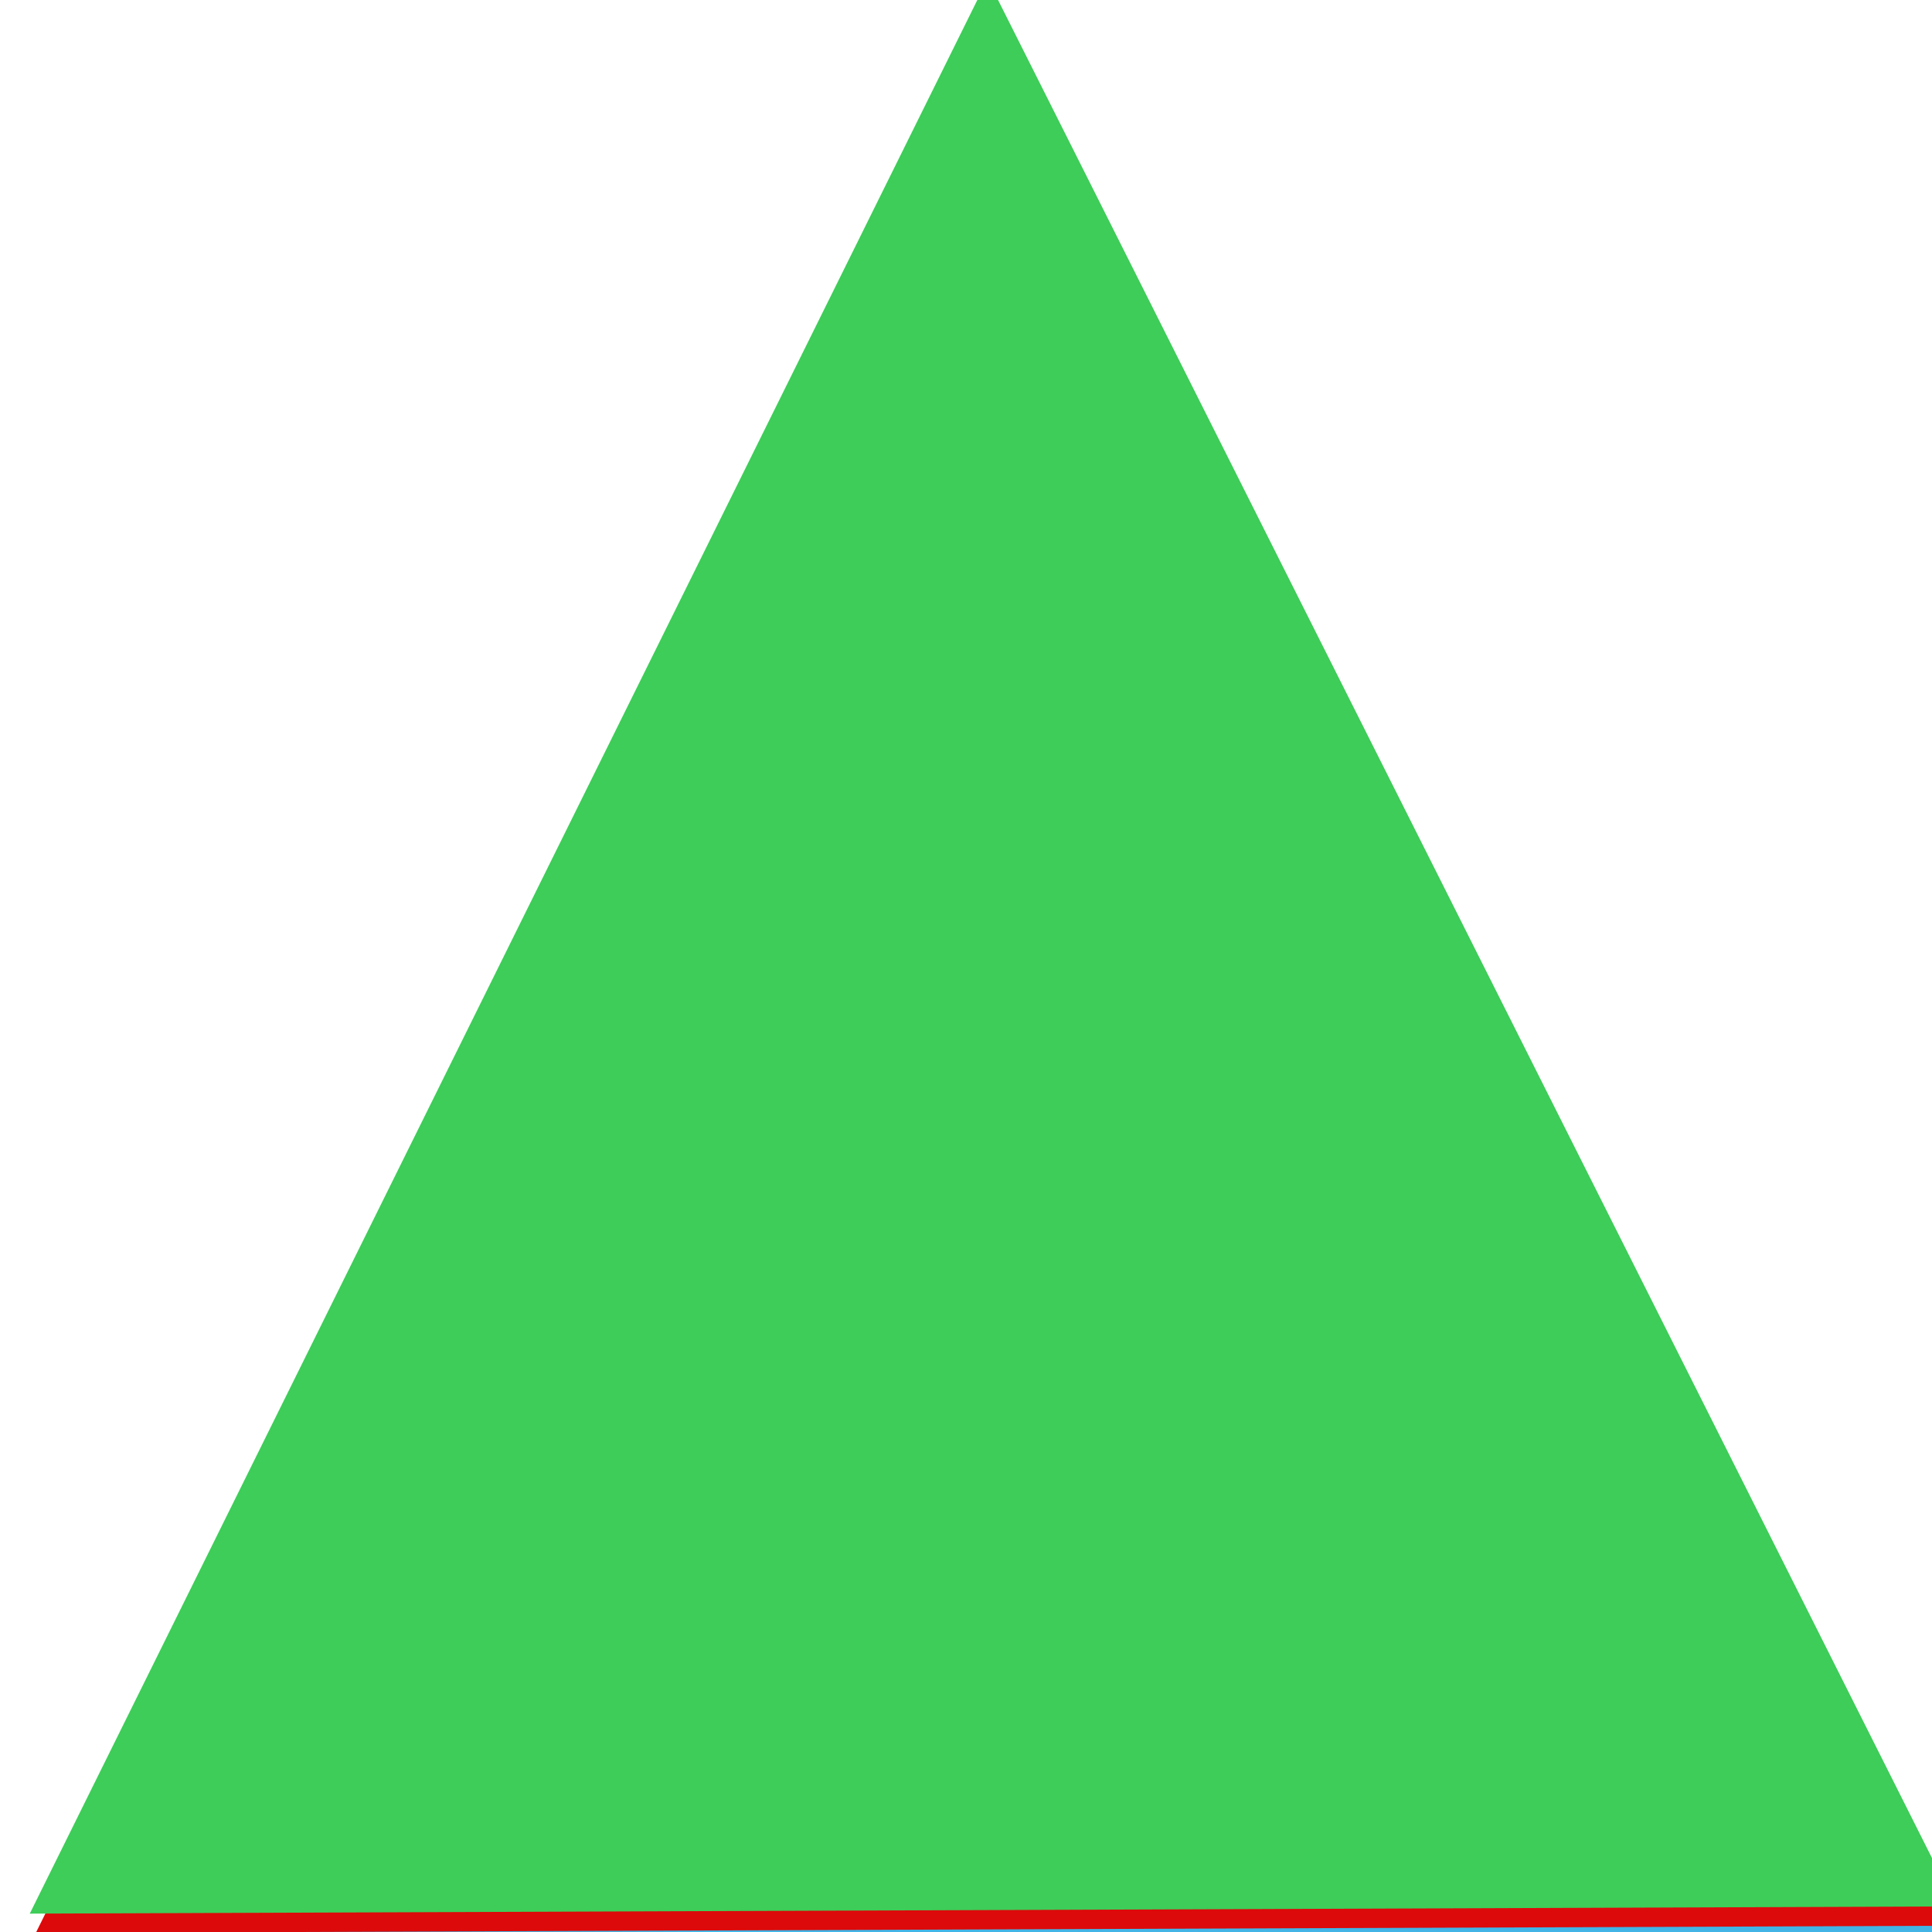 <?xml version="1.0" encoding="UTF-8" standalone="no"?>
<!-- Created with Inkscape (http://www.inkscape.org/) -->

<svg
   width="200px"
   height="200px"
   viewBox="0 0 200 200"
   version="1.1"
   id="SVGRoot"
   sodipodi:docname="gateway.svg"
   inkscape:version="1.2.1 (9c6d41e410, 2022-07-14)"
   xmlns:inkscape="http://www.inkscape.org/namespaces/inkscape"
   xmlns:sodipodi="http://sodipodi.sourceforge.net/DTD/sodipodi-0.dtd"
   xmlns="http://www.w3.org/2000/svg"
   xmlns:svg="http://www.w3.org/2000/svg">
  <sodipodi:namedview
     id="namedview1054"
     pagecolor="#ffffff"
     bordercolor="#000000"
     borderopacity="0.25"
     inkscape:showpageshadow="2"
     inkscape:pageopacity="0.0"
     inkscape:pagecheckerboard="0"
     inkscape:deskcolor="#d1d1d1"
     inkscape:document-units="px"
     showgrid="false"
     inkscape:zoom="0.72515432"
     inkscape:cx="397.15684"
     inkscape:cy="120.66397"
     inkscape:window-width="1920"
     inkscape:window-height="1001"
     inkscape:window-x="-9"
     inkscape:window-y="-9"
     inkscape:window-maximized="1"
     inkscape:current-layer="layer1-8" />
  <defs
     id="defs1049" />
  <g
     inkscape:label="unknow"
     inkscape:groupmode="layer"
     id="layer1"
     style="display:inline">
    <path
       sodipodi:type="star"
       style="fill:#42b4e6;fill-opacity:1"
       id="path2372"
       inkscape:flatsided="true"
       sodipodi:sides="3"
       sodipodi:cx="22.064268"
       sodipodi:cy="27.580336"
       sodipodi:r1="141.45512"
       sodipodi:r2="70.72757"
       sodipodi:arg1="0.5203553"
       sodipodi:arg2="1.5675529"
       inkscape:rounded="0"
       inkscape:randomized="0"
       d="M 144.797,97.91 -100.209,98.705 21.605,-113.874 Z"
       inkscape:transform-center-x="-0.18679336"
       inkscape:transform-center-y="-33.111865"
       transform="matrix(0.814,0,0,0.942,84.813,109.189)" />
  </g>
  <g
     inkscape:label="disconnected"
     inkscape:groupmode="layer"
     id="layer1-8"
     transform="translate(0.46,-2.069)"
     style="display:inline">
    <path
       sodipodi:type="star"
       style="fill:#dc0a0a;fill-opacity:1"
       id="path2372-9"
       inkscape:flatsided="true"
       sodipodi:sides="3"
       sodipodi:cx="22.064268"
       sodipodi:cy="27.580336"
       sodipodi:r1="141.45512"
       sodipodi:r2="70.72757"
       sodipodi:arg1="0.5203553"
       sodipodi:arg2="1.5675529"
       inkscape:rounded="0"
       inkscape:randomized="0"
       d="M 144.797,97.91 -100.209,98.705 21.605,-113.874 Z"
       inkscape:transform-center-x="-0.18679336"
       inkscape:transform-center-y="-33.111865"
       transform="matrix(0.814,0,0,0.942,84.813,109.189)" />
  </g>
  <g
     inkscape:label="connected"
     inkscape:groupmode="layer"
     id="layer1-6"
     transform="translate(-0.161,-4.069)"
     style="display:inline">
    <path
       sodipodi:type="star"
       style="fill:#3dcd58"
       id="path2372-0"
       inkscape:flatsided="true"
       sodipodi:sides="3"
       sodipodi:cx="22.064268"
       sodipodi:cy="27.580336"
       sodipodi:r1="141.45512"
       sodipodi:r2="70.72757"
       sodipodi:arg1="0.5203553"
       sodipodi:arg2="1.5675529"
       inkscape:rounded="0"
       inkscape:randomized="0"
       d="M 144.797,97.91 -100.209,98.705 21.605,-113.874 Z"
       inkscape:transform-center-x="-0.18679336"
       inkscape:transform-center-y="-33.111865"
       transform="matrix(0.814,0,0,0.942,84.813,109.189)" />
  </g>
</svg>

